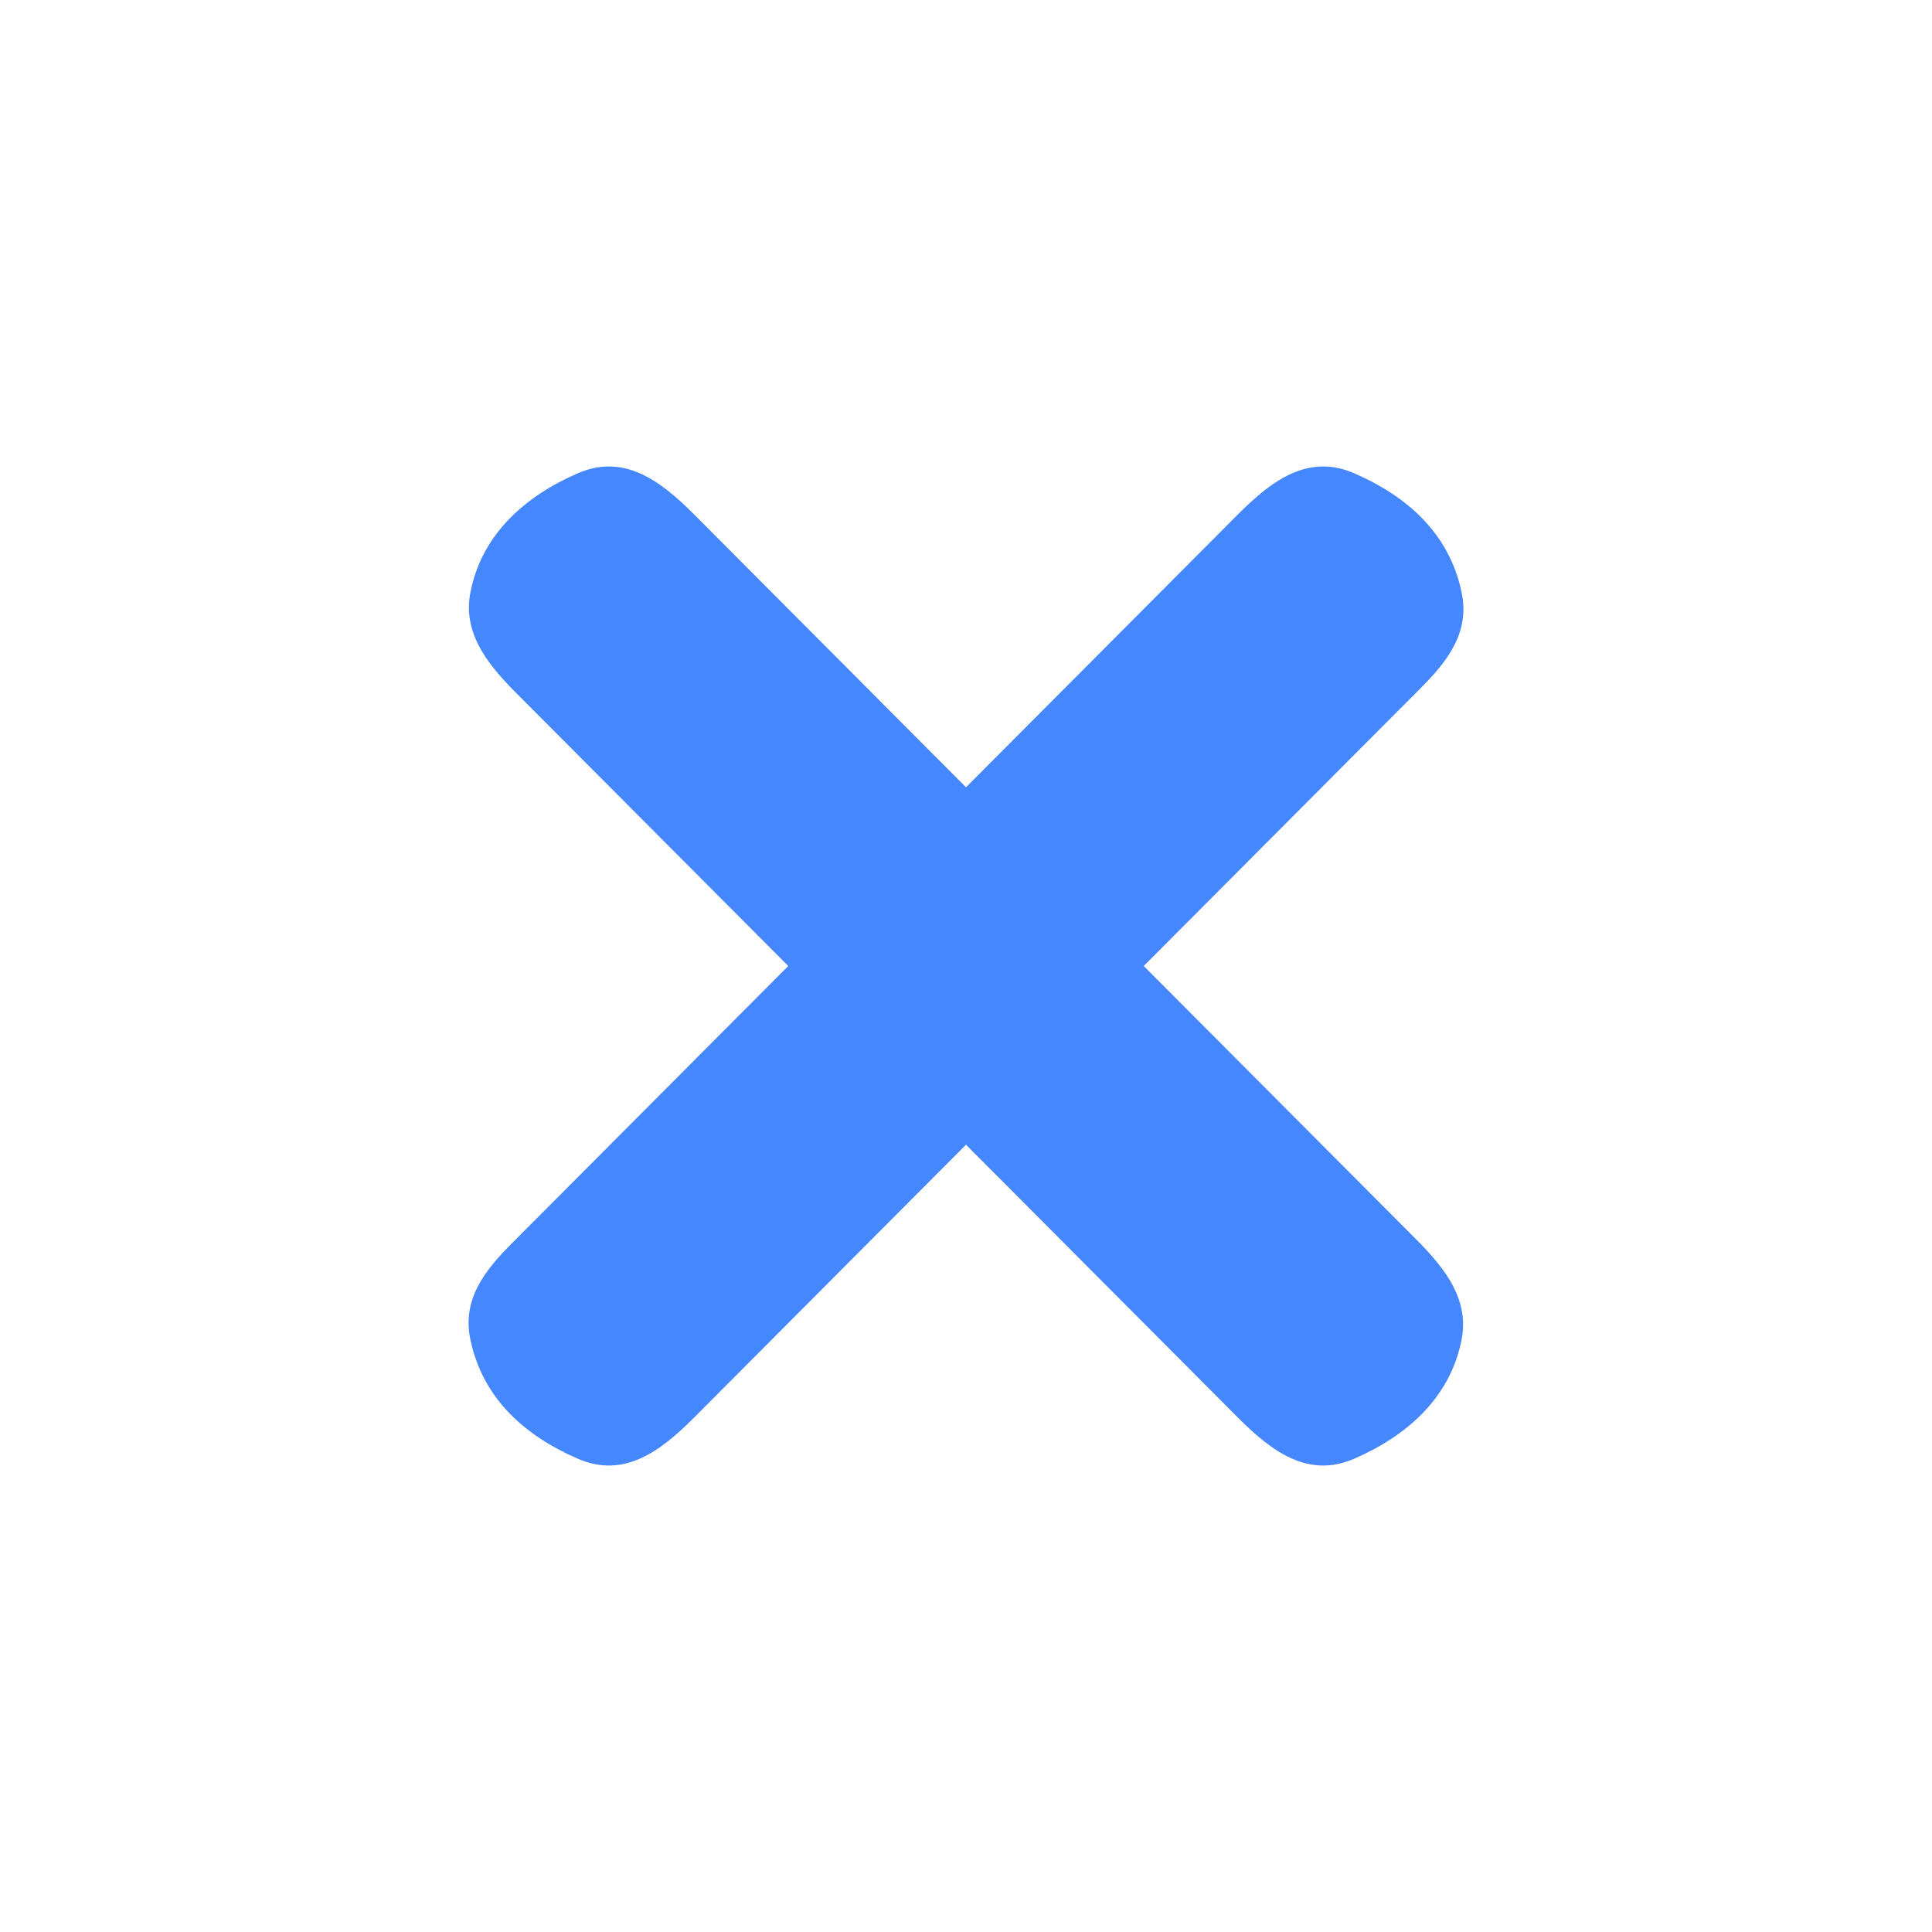 <?xml version="1.0" encoding="utf-8"?>
<!-- Generator: Adobe Illustrator 19.0.0, SVG Export Plug-In . SVG Version: 6.00 Build 0)  -->
<svg version="1.1" id="Layer_1" xmlns="http://www.w3.org/2000/svg" xmlns:xlink="http://www.w3.org/1999/xlink" x="0px" y="0px"
	 viewBox="0 0 200 200" style="enable-background:new 0 0 200 200;" xml:space="preserve">
<style type="text/css">
	.st0{fill:#FFFFFF;}
	.st1{fill:#4587FF;}
	.st2{fill:#6D0B0B;}
</style>
<rect id="XMLID_56_" class="st0" width="200" height="200"/>
<path id="XMLID_85_" class="st1" d="M-115.9,19.8c-5-5-10-4.9-15.1,0.1c-17.2,17.1-34.4,34.3-51.5,51.5c-5.1,5.2-5,10.1,0.1,15.4
	c0.6,0.7,1.3,1.3,1.9,1.9c5.9,5.9,11,5.8,16.8-0.2c8.8-9.2,17.6-18.4,27.3-28.4c0,2.8,0,4.4,0,6.1c0,21.4,0,42.8,0,64.2
	c0,3.9,0.5,7.8,4,10.1c5.2,3.5,11.2,3,16.6,0.9c4.9-1.9,5.5-6.7,5.5-11.5c-0.1-21.4,0-42.8,0-64.2c0-1.5,0-3.1,0-5.6
	c9.8,10.2,18.7,19.5,27.7,28.8c5.4,5.6,10.5,5.6,16.1,0.1c1-1,2-1.9,2.9-2.9c4.1-4.5,4.2-9.9,0-14.2
	C-81.1,54.6-98.5,37.2-115.9,19.8z"/>
<path id="XMLID_38_" class="st2" d="M-451.6,117.9c-0.5-55.4,45.3-103.1,102.3-104.5c56.4-1.5,104.4,42.4,107.8,99
	c3.6,60.5-44.9,109.9-102.3,111.3C-401.8,225.2-452.2,178.2-451.6,117.9z M-360.2,99.1c0,3,0,4.7,0,6.4c0,22.7,0,45.4,0,68.1
	c0,4.2,0.5,8.3,4.2,10.7c5.6,3.7,11.8,3.2,17.6,0.9c5.2-2,5.9-7.1,5.9-12.2c-0.1-22.7,0-45.4,0-68.1c0-1.6,0-3.3,0-5.9
	c10.4,10.8,19.8,20.7,29.3,30.5c5.7,5.9,11.2,5.9,17.1,0.1c1-1,2.1-2,3-3.1c4.4-4.8,4.5-10.5,0-15c-18.4-18.5-36.8-37-55.3-55.4
	c-5.3-5.3-10.6-5.2-16,0.1c-18.3,18.2-36.5,36.4-54.6,54.6c-5.4,5.5-5.3,10.7,0.1,16.4c0.7,0.7,1.3,1.4,2,2.1
	c6.3,6.2,11.6,6.2,17.8-0.2C-379.8,119.5-370.5,109.7-360.2,99.1z"/>
<path id="XMLID_90_" class="st1" d="M118.4,100L147,71.3c2.8-2.8,5.2-5.8,4.3-10c-1.3-6.2-5.8-10-11.1-12.3c-4.8-2.1-8.6,0.8-12,4.2
	L100,81.5L71.8,53.2c-3.4-3.4-7.2-6.3-12-4.2c-5.3,2.3-9.9,6.2-11.1,12.3c-0.8,4.1,1.6,7.2,4.3,10L81.6,100L53,128.7
	c-2.8,2.8-5.2,5.8-4.3,10c1.3,6.2,5.8,10,11.1,12.3c4.8,2.1,8.6-0.8,12-4.2l28.2-28.3l28.2,28.3c3.4,3.4,7.2,6.3,12,4.2
	c5.3-2.3,9.9-6.2,11.1-12.3c0.8-4.1-1.6-7.2-4.3-10L118.4,100z"/>
</svg>
